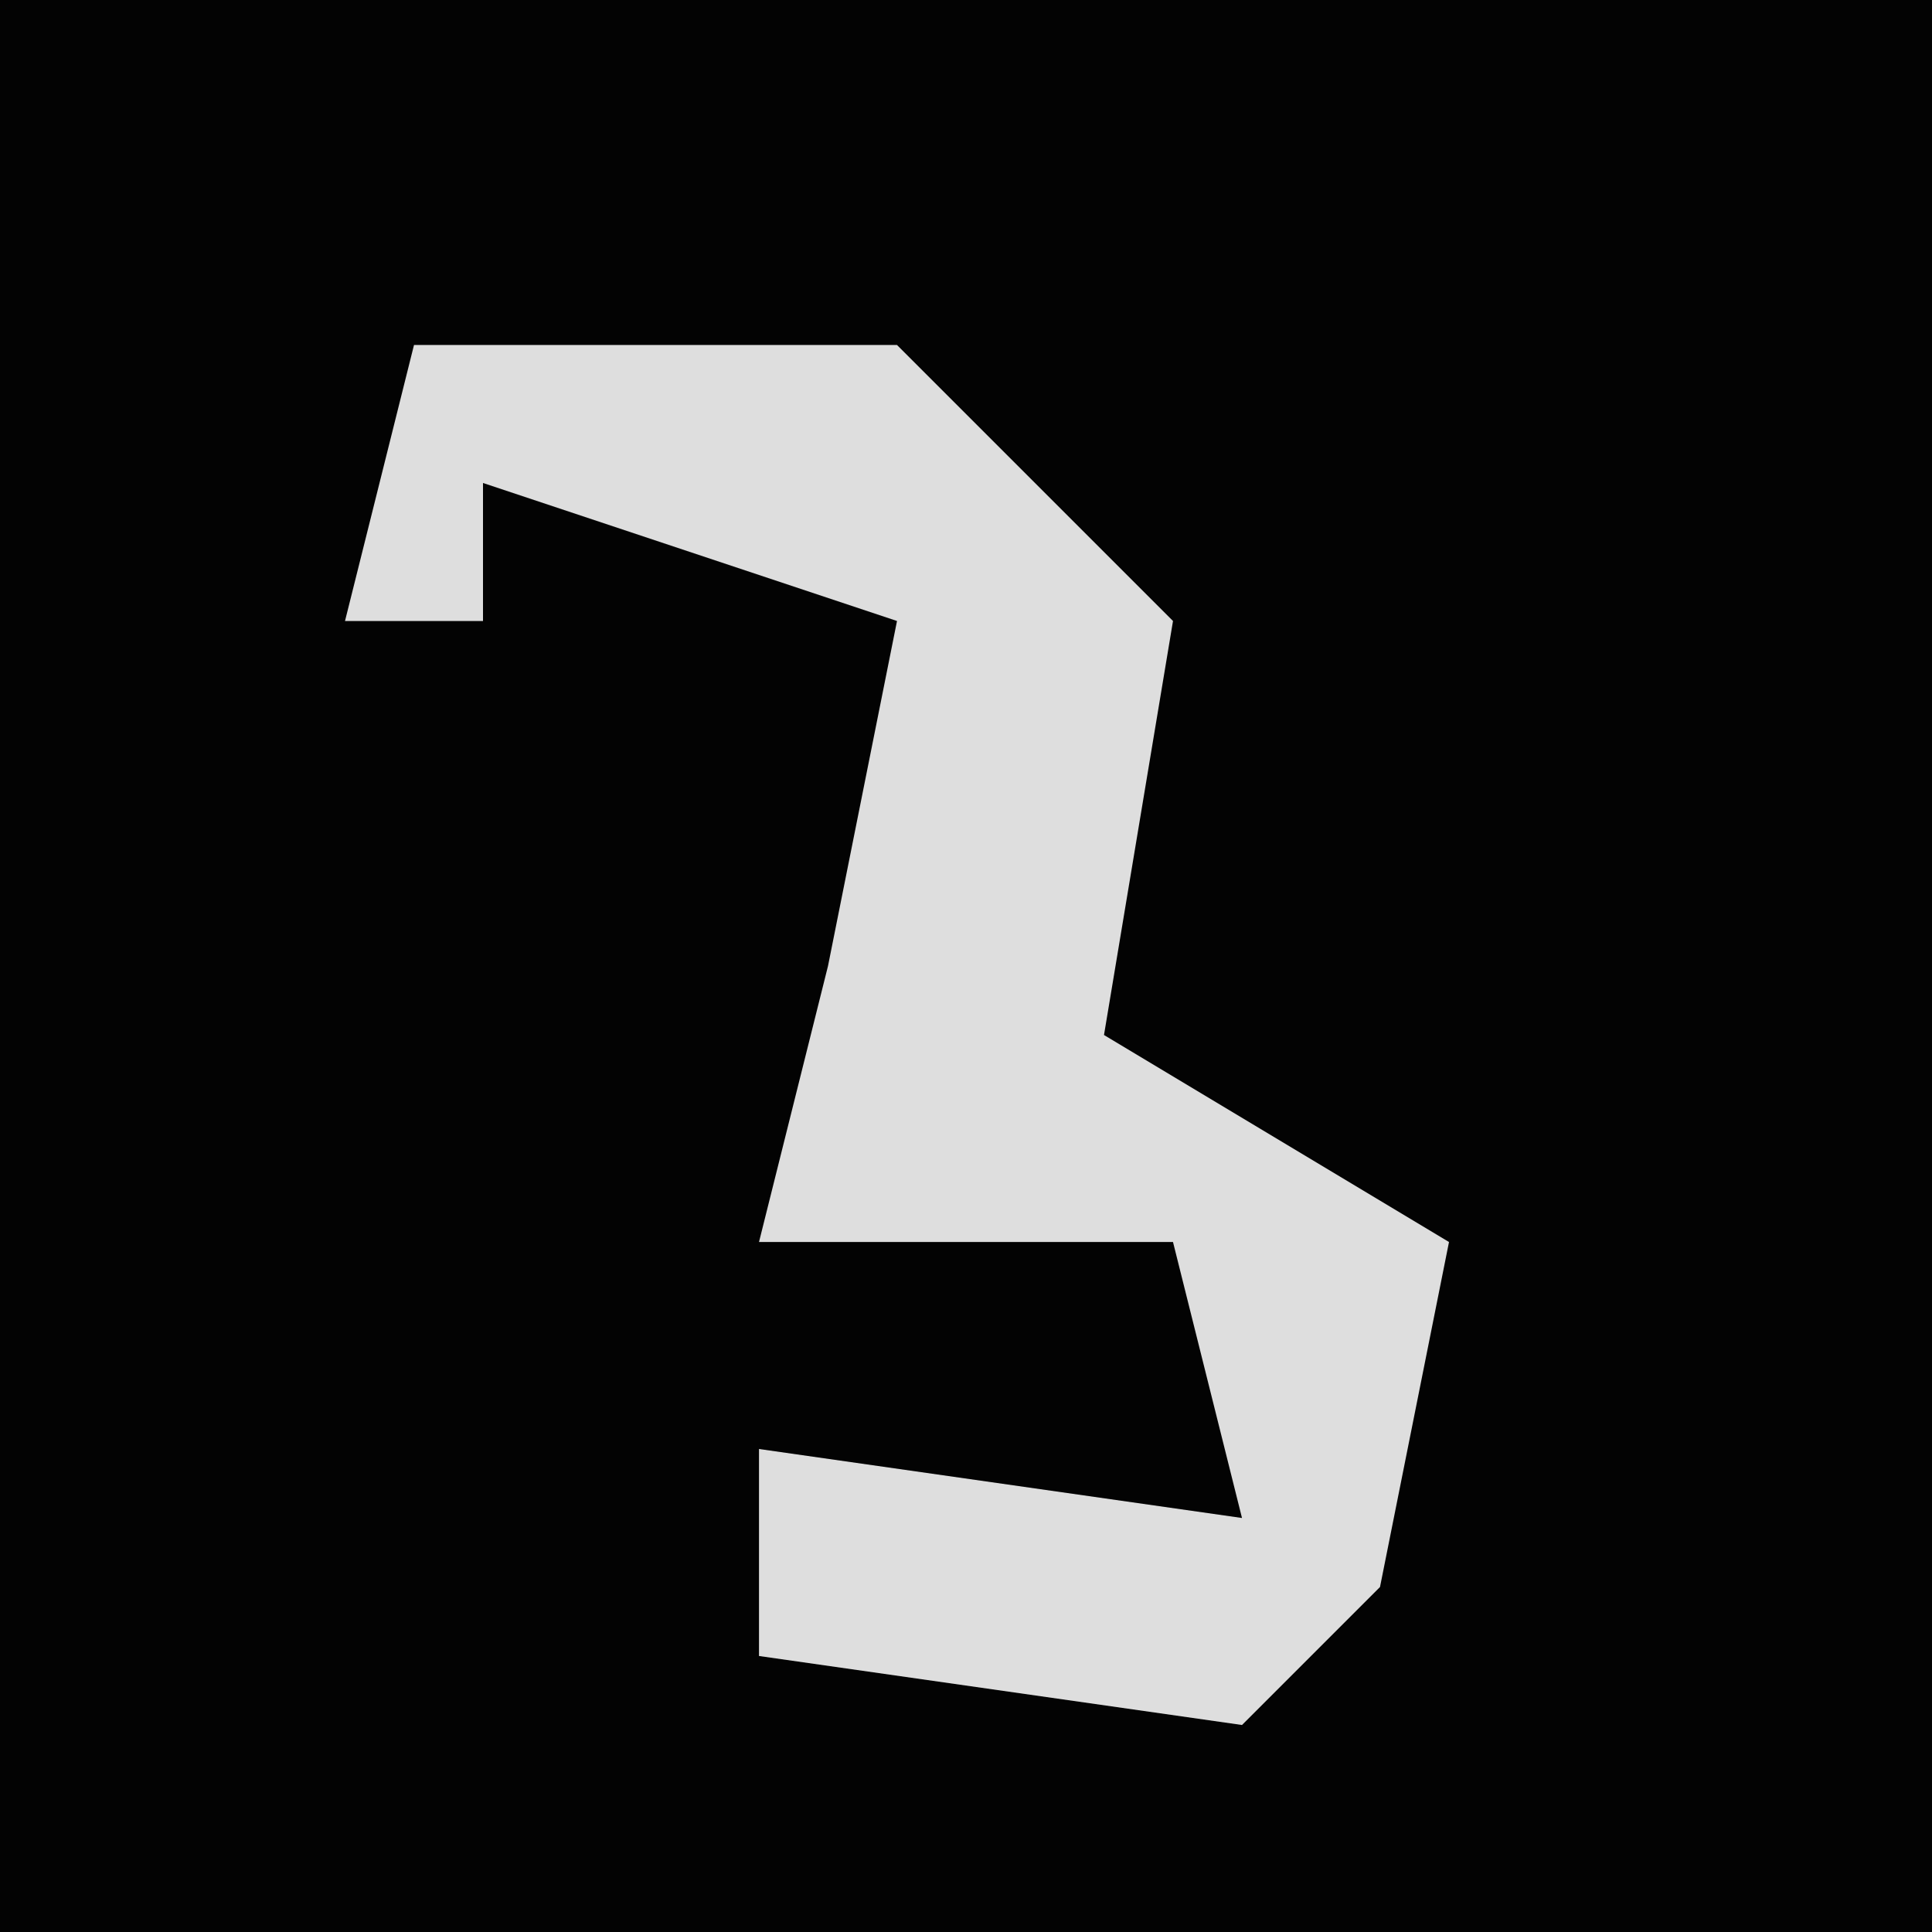 <?xml version="1.0" encoding="UTF-8"?>
<svg version="1.1" xmlns="http://www.w3.org/2000/svg" width="28" height="28">
<path d="M0,0 L28,0 L28,28 L0,28 Z " fill="#030303" transform="translate(0,0)"/>
<path d="M0,0 L7,0 L11,4 L10,10 L15,13 L14,18 L12,20 L5,19 L5,16 L12,17 L11,13 L5,13 L6,9 L7,4 L1,2 L1,4 L-1,4 Z " fill="#DEDEDE" transform="translate(6,5)"/>
</svg>
